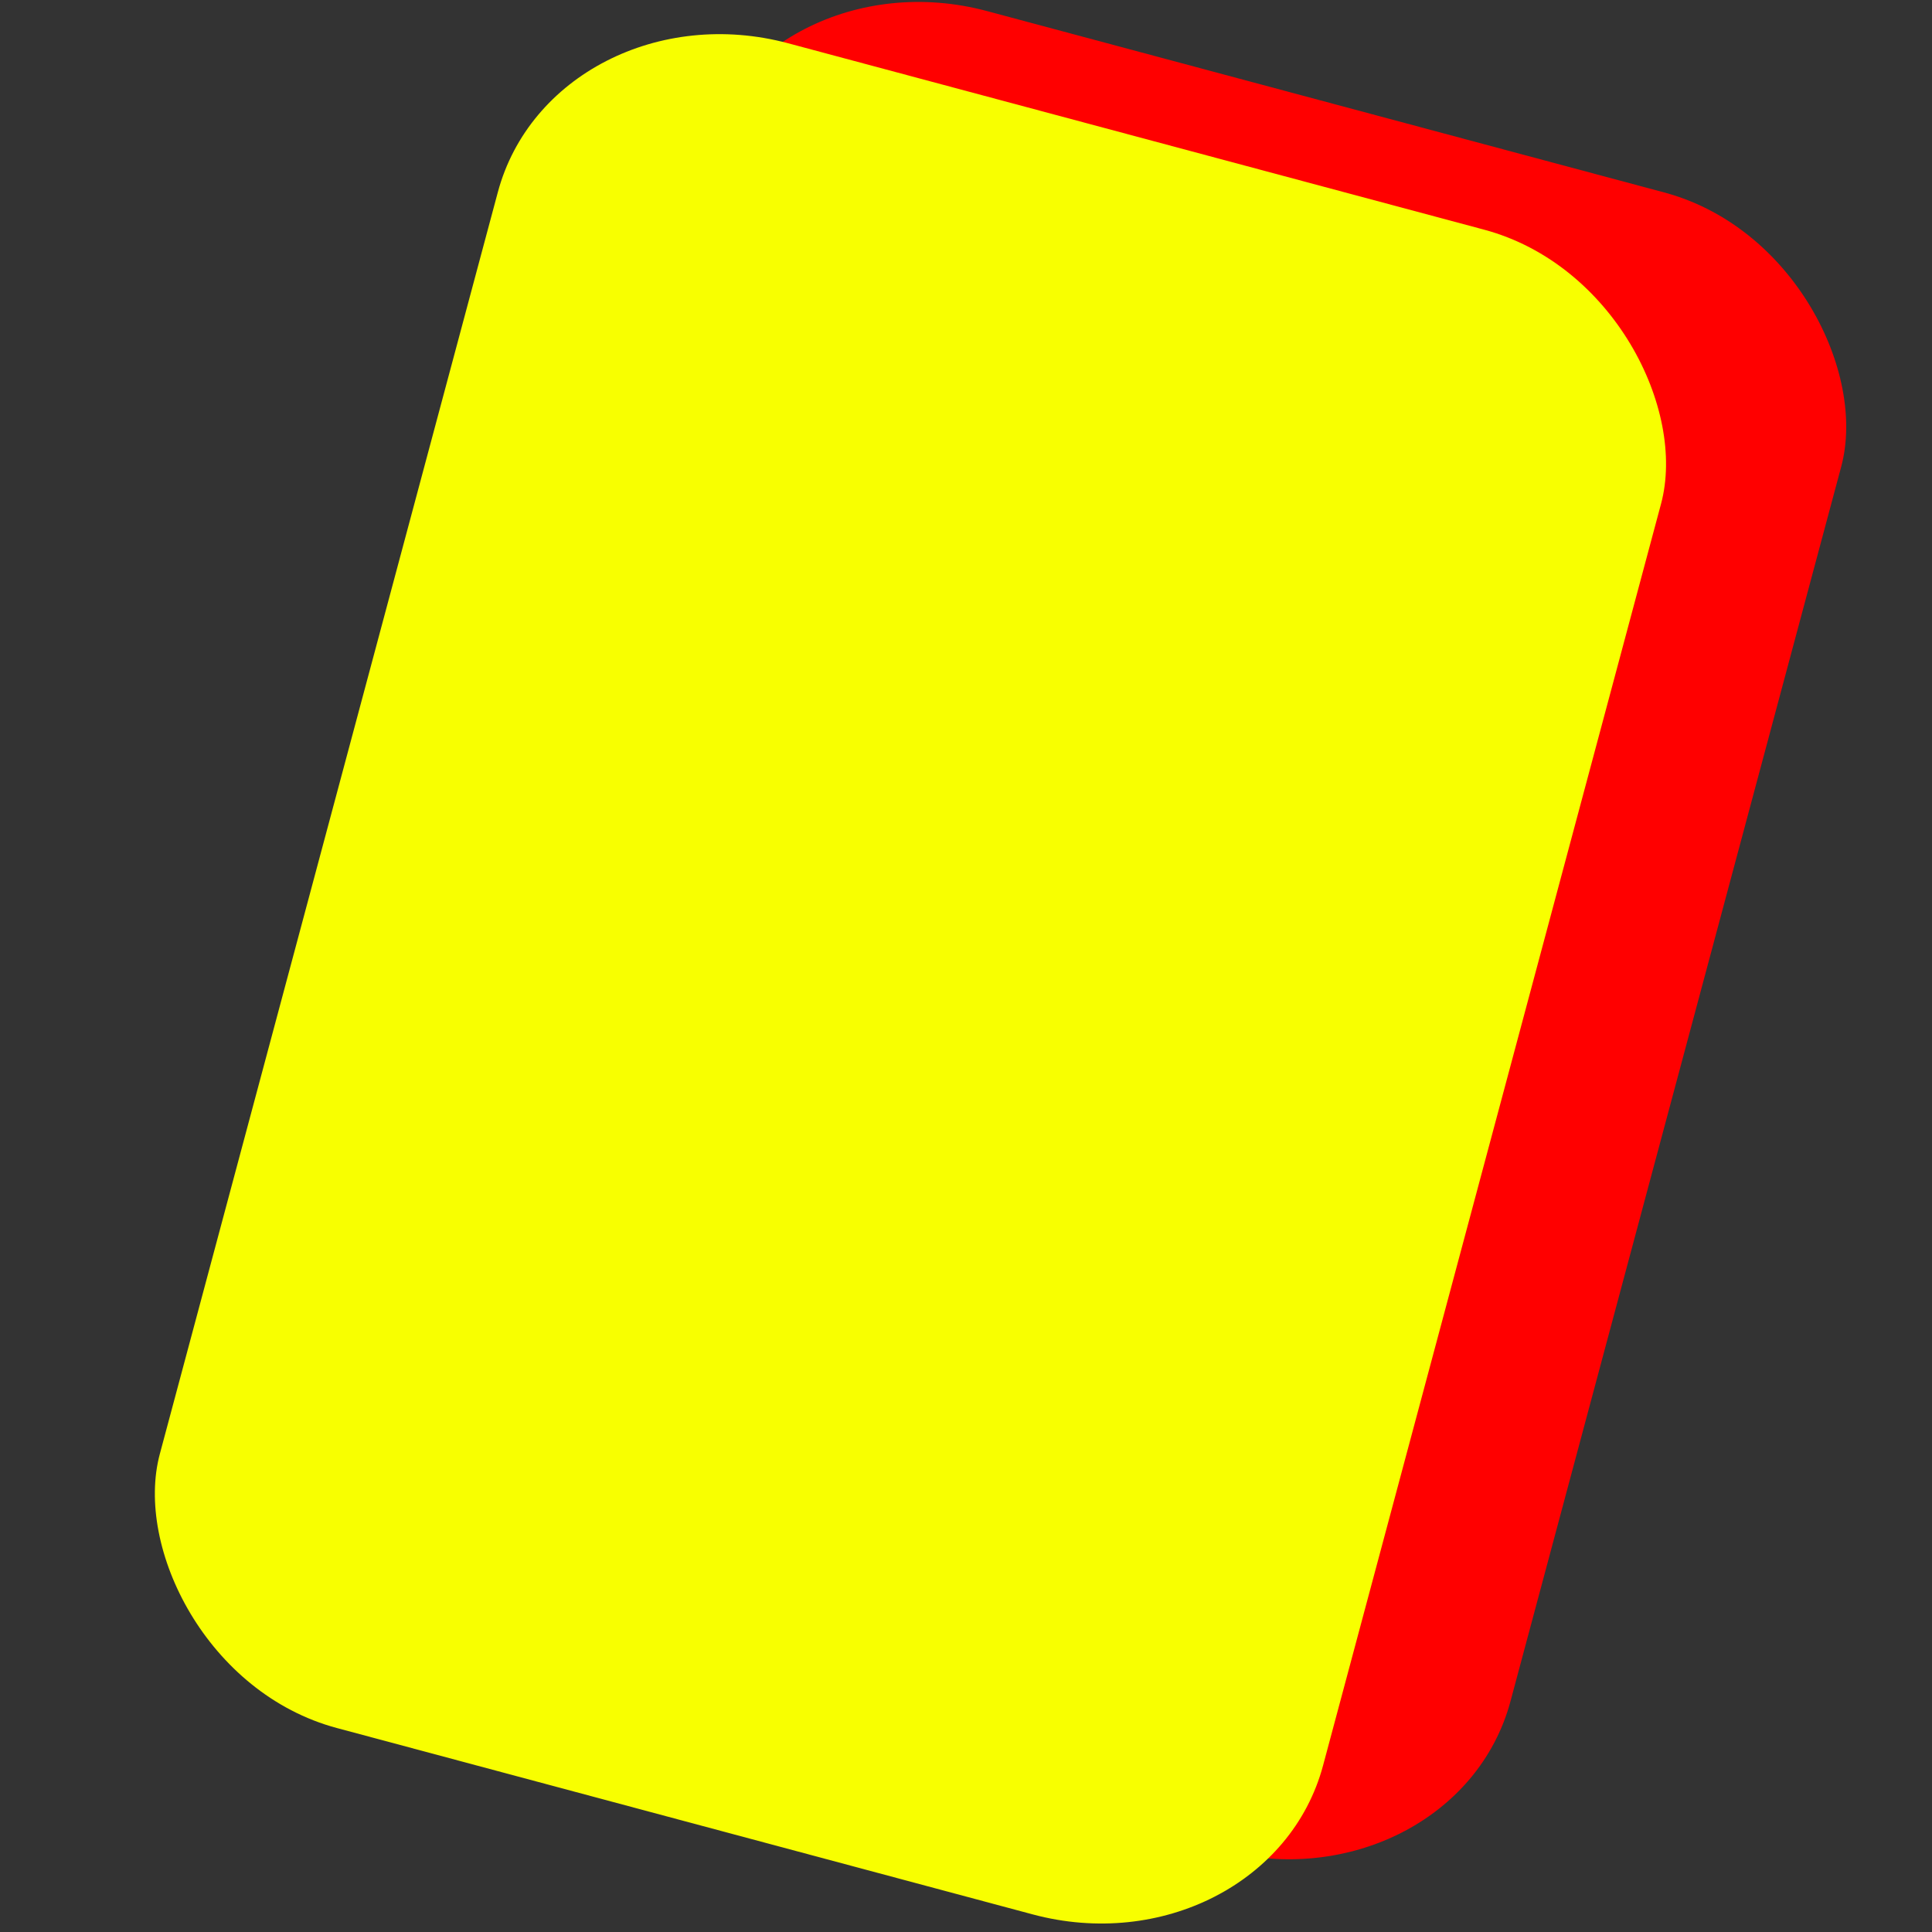 <svg id="egnifFEaLTq1" xmlns="http://www.w3.org/2000/svg" xmlns:xlink="http://www.w3.org/1999/xlink" viewBox="0 0 300 300" shape-rendering="geometricPrecision" text-rendering="geometricPrecision"><rect x="0" y="0" width="300" height="300" fill="#333333" stroke="none"/><rect width="48.975" height="78.358" rx="10" ry="10" transform="matrix(3.629 0.972-.88 3.285 116.975-8)" fill="#f00" stroke-width="0"/><rect width="49.773" height="79.637" rx="10" ry="10" transform="matrix(3.629 0.972-.88 3.285 86.101-3)" fill="#f8ff00" stroke-width="0"/></svg>
